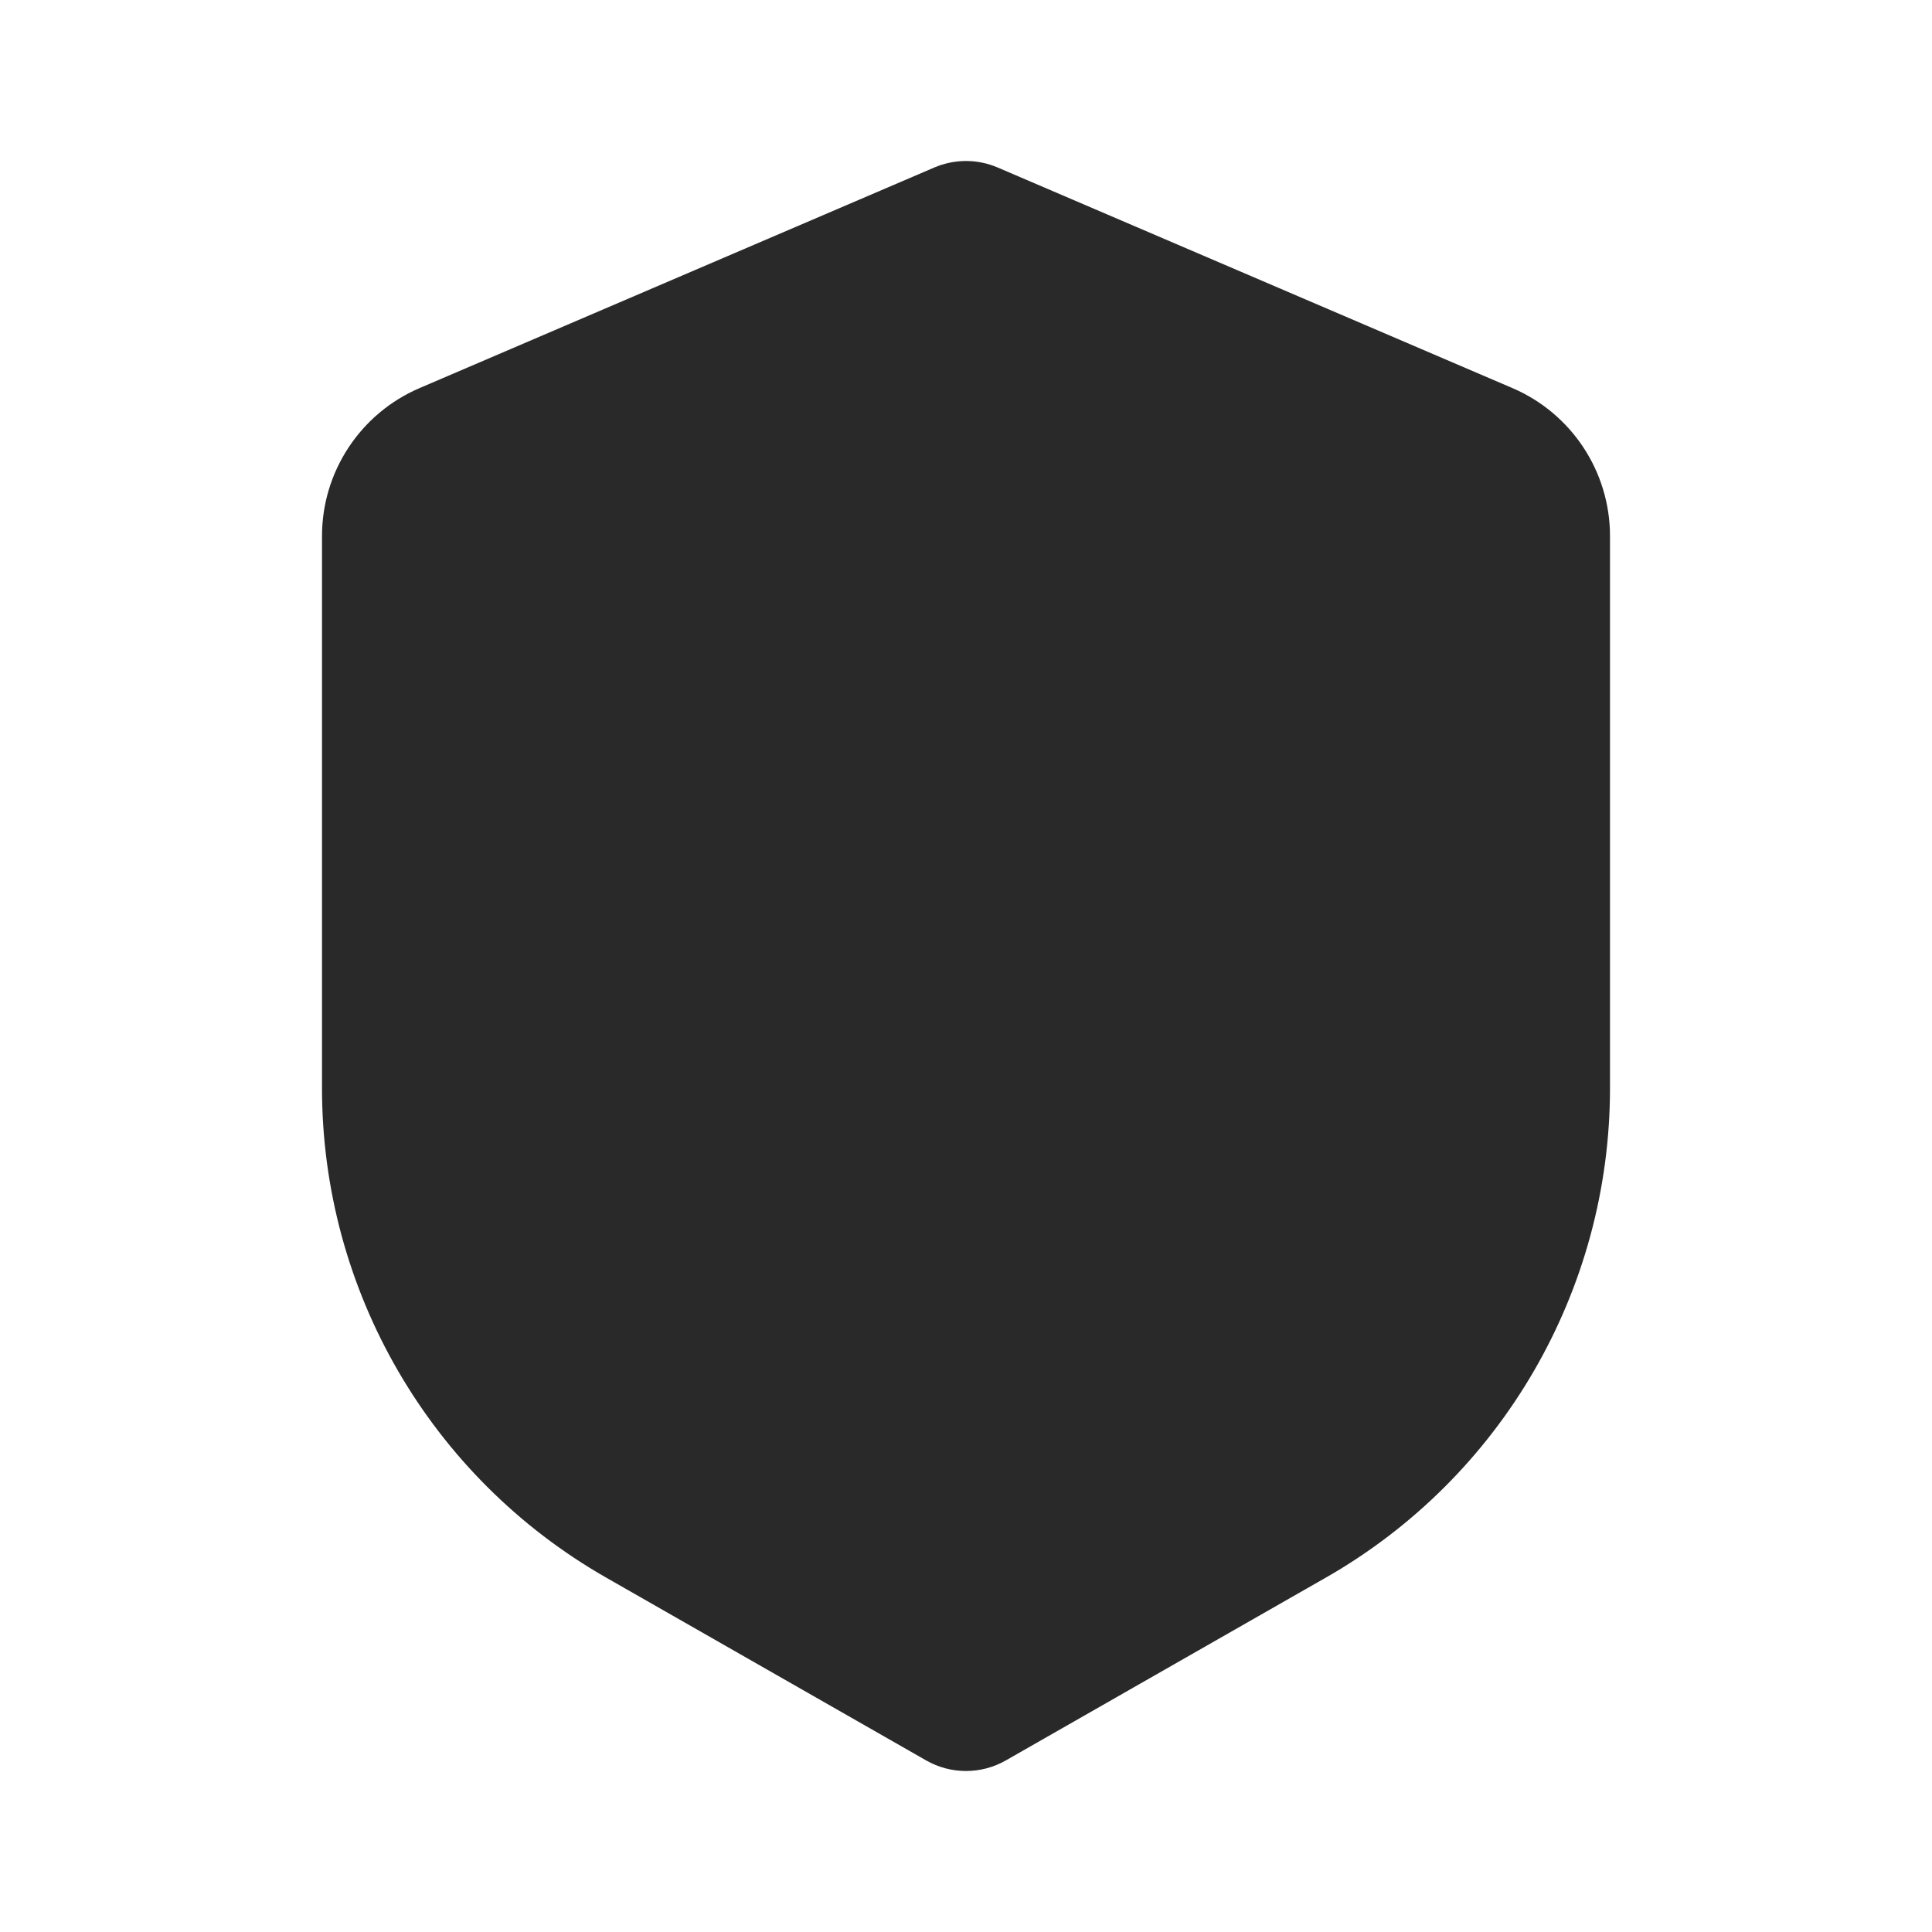 <svg width="24" height="24" viewBox="0 0 24 24" fill="none" xmlns="http://www.w3.org/2000/svg">
<path fill-rule="evenodd" clip-rule="evenodd" d="M12.394 2.081C12.142 1.973 11.858 1.973 11.606 2.081L5.212 4.821C4.477 5.136 4 5.859 4 6.659V13.518C4 16.03 5.346 18.349 7.527 19.596L11.504 21.868C11.811 22.044 12.189 22.044 12.496 21.868L16.473 19.596C18.654 18.349 20 16.03 20 13.518V6.659C20 5.859 19.523 5.136 18.788 4.821L12.394 2.081Z" fill="#292929"/>
</svg>
